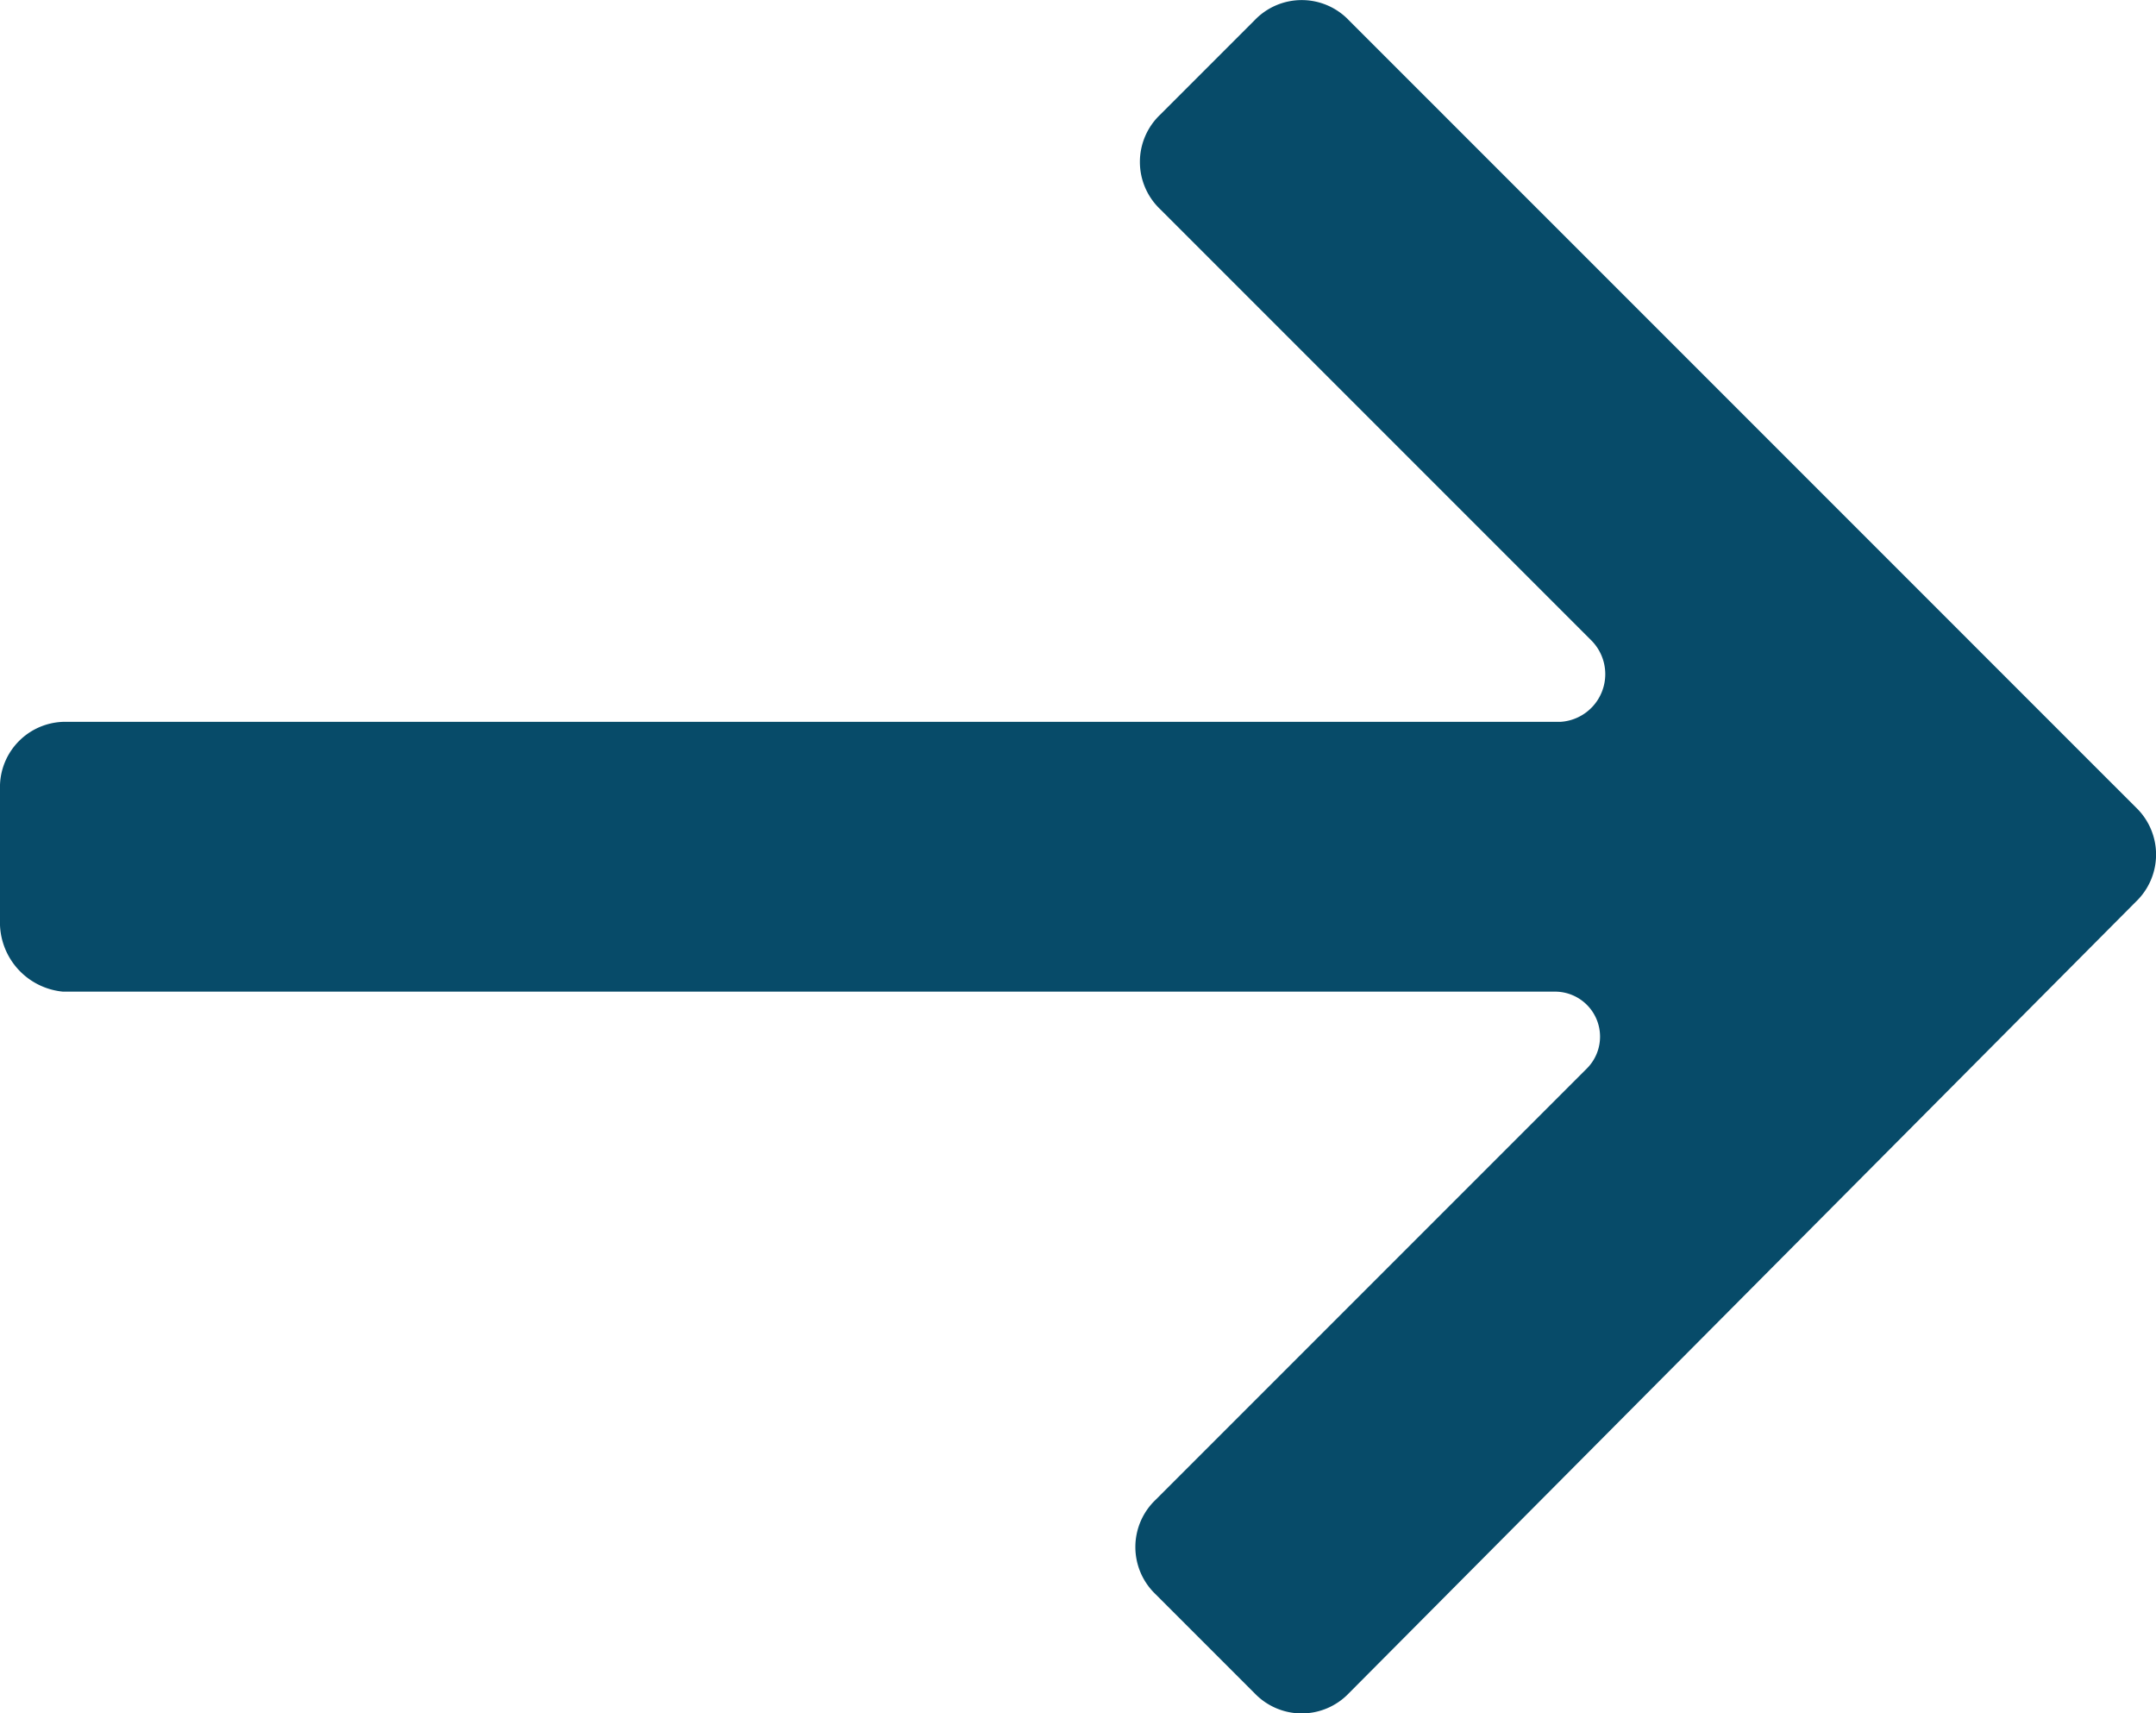 <svg xmlns="http://www.w3.org/2000/svg" viewBox="0 0 14.754 11.723">
  <defs>
    <style>
      .cls-1 {
        fill: #074b69;
      }
    </style>
  </defs>
  <g id="icons_utility_forward" data-name="icons/utility/forward" transform="translate(-0.615 -0.846)">
    <path id="Mask" class="cls-1" d="M1.046,7.631H11.262a.308.308,0,0,1,.215.523L8.523,11.108a.446.446,0,0,0,0,.646l.677.677a.446.446,0,0,0,.646,0l5.385-5.415a.446.446,0,0,0,0-.646L9.846.985a.446.446,0,0,0-.646,0l-.646.646a.446.446,0,0,0,0,.646l2.954,2.954a.327.327,0,0,1-.215.554H1.077a.447.447,0,0,0-.462.431v.923a.476.476,0,0,0,.431.492Z"/>
  </g>
</svg>
